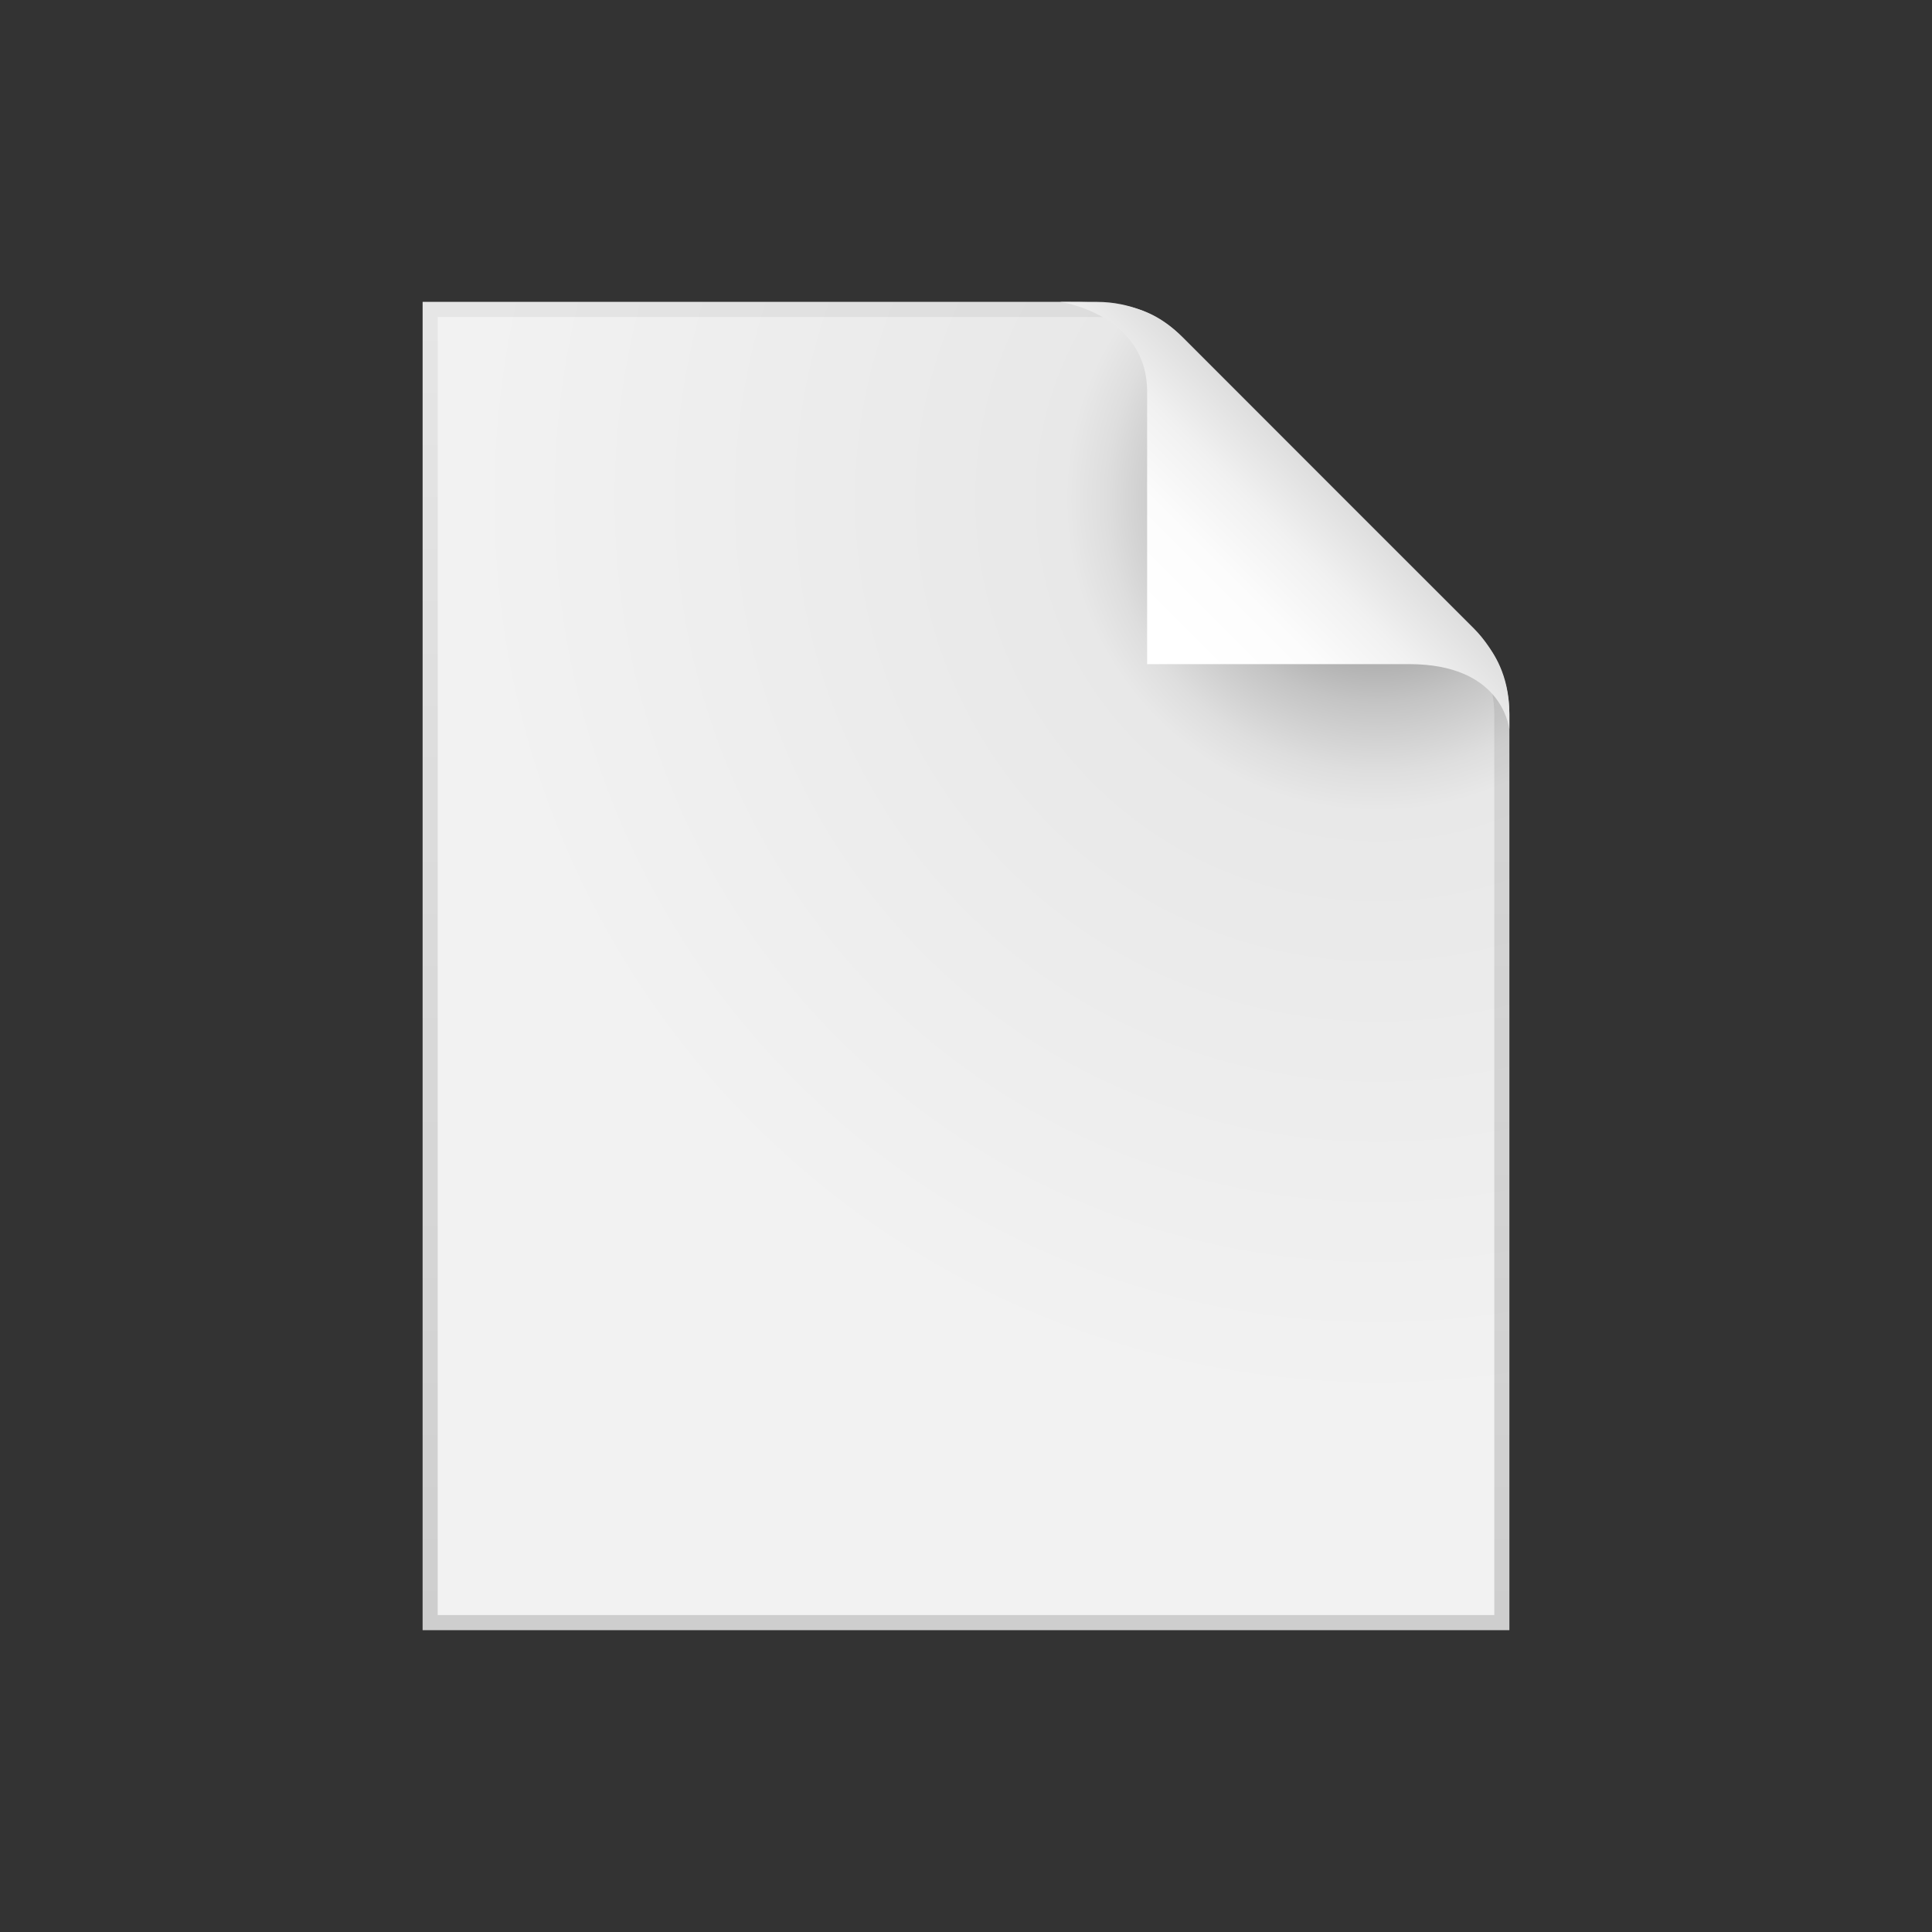 <svg xmlns="http://www.w3.org/2000/svg"  viewBox="0 0 32 32" width="32px" height="32px" baseProfile="basic"><rect x="0" y="0" width="32" height="32" fill="#333333" stroke="none"/><radialGradient id="Og3Me7tTLR25nhYunNa_Oa" cx="22.823" cy="8.261" r="15.134" gradientUnits="userSpaceOnUse"><stop offset="0" stop-color="#565656"/><stop offset=".014" stop-color="#5e5e5e"/><stop offset=".127" stop-color="#999"/><stop offset=".223" stop-color="#c4c4c4"/><stop offset=".298" stop-color="#dedede"/><stop offset=".342" stop-color="#e8e8e8"/><stop offset="1" stop-color="#f2f2f2"/></radialGradient><path fill="url(#Og3Me7tTLR25nhYunNa_Oa)" d="M25,27H7V5h11.172c0.53,0,1.039,0.211,1.414,0.586l4.828,4.828	C24.789,10.789,25,11.298,25,11.828V27z"/><linearGradient id="Og3Me7tTLR25nhYunNa_Ob" x1="16" x2="16" y1="5" y2="27" gradientUnits="userSpaceOnUse"><stop offset="0" stop-opacity=".05"/><stop offset="1" stop-opacity=".15"/></linearGradient><path fill="url(#Og3Me7tTLR25nhYunNa_Ob)" d="M24.414,10.414l-4.828-4.828	C19.211,5.211,18.702,5,18.172,5H7v22h18V11.828C25,11.298,24.789,10.789,24.414,10.414z M24.75,26.75H7.25V5.25h10.922	c0.467,0,0.907,0.182,1.237,0.513l4.828,4.828c0.331,0.331,0.513,0.77,0.513,1.237V26.75z"/><linearGradient id="Og3Me7tTLR25nhYunNa_Oc" x1="19.372" x2="22.364" y1="10.444" y2="7.452" gradientUnits="userSpaceOnUse"><stop offset="0" stop-color="#fff"/><stop offset=".311" stop-color="#fcfcfc"/><stop offset=".58" stop-color="#f1f1f1"/><stop offset=".833" stop-color="#dfdfdf"/><stop offset="1" stop-color="#cfcfcf"/></linearGradient><path fill="url(#Og3Me7tTLR25nhYunNa_Oc)" d="M17.56,5c0,0,1.44,0.201,1.44,1.49	C19,7.286,19,11,19,11s3.29,0,4.341,0c1.512,0,1.642,1.002,1.659,1.072v-0.244c0-0.681-0.292-1.039-0.357-1.136	c-0.068-0.098-0.143-0.193-0.228-0.278l-4.828-4.828C19.016,5.016,18.491,5,17.56,5z"/></svg>